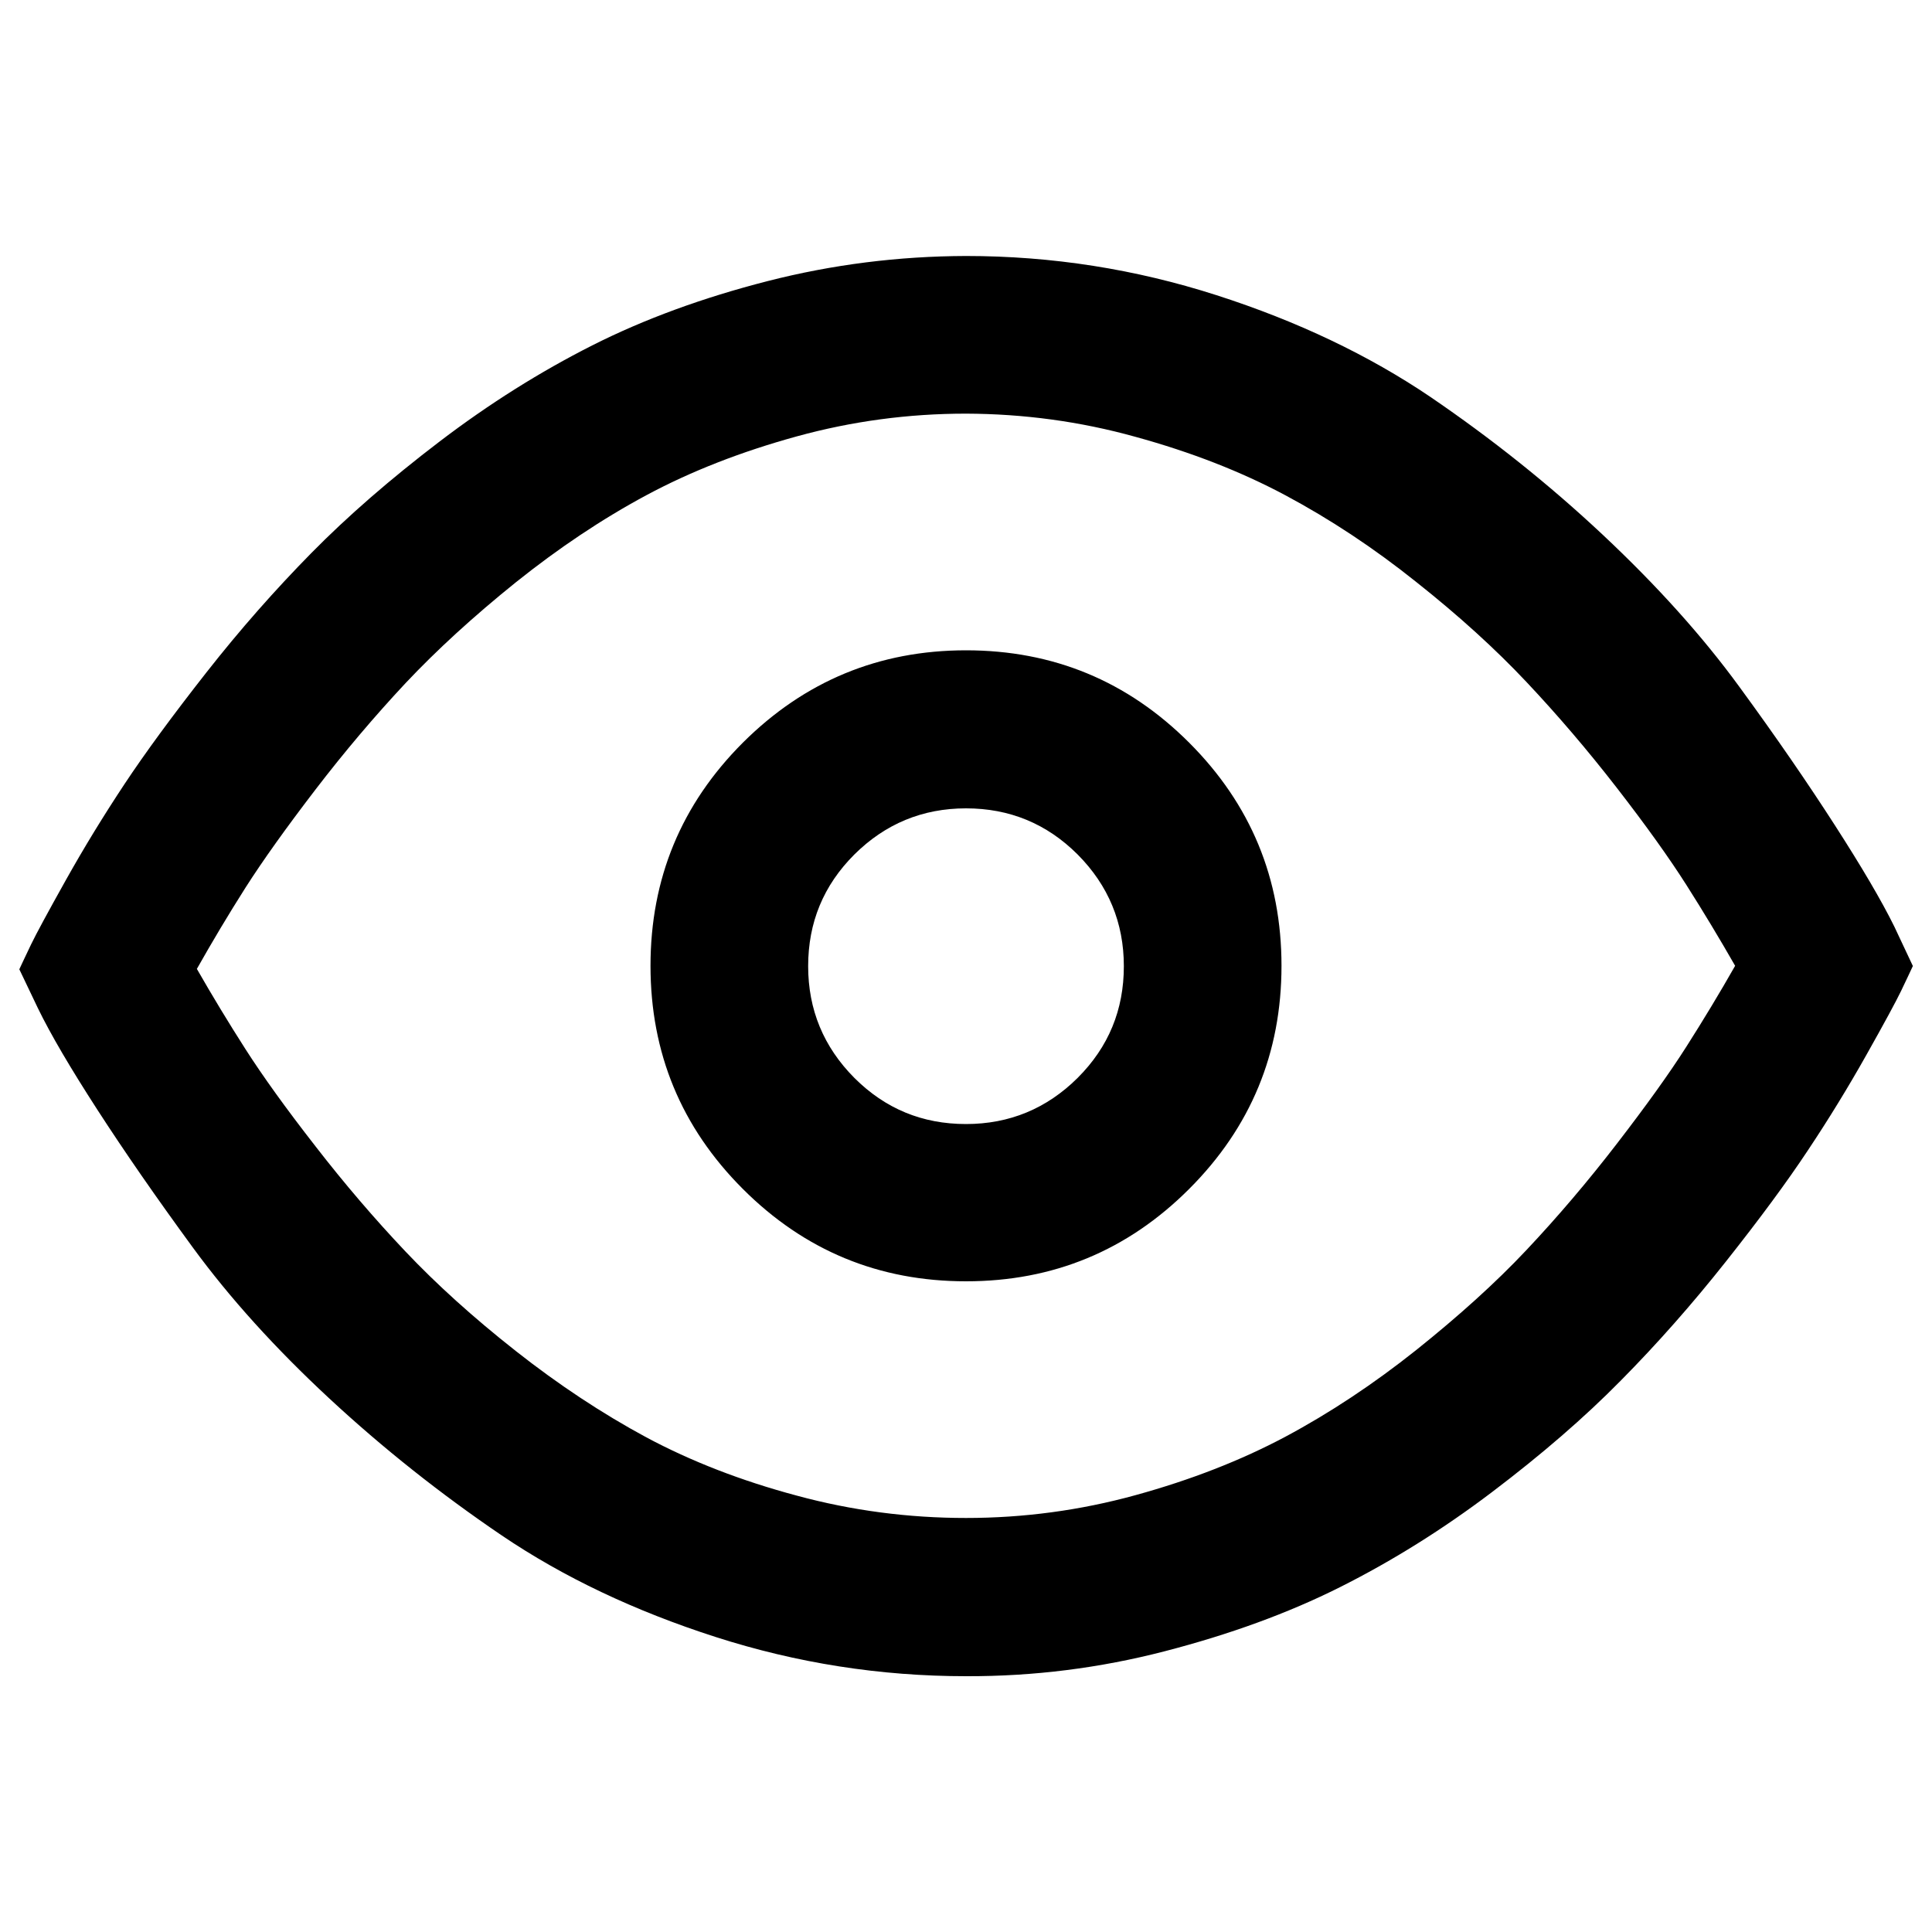 <?xml version="1.0" encoding="utf-8"?>
<!-- Svg Vector Icons : http://www.onlinewebfonts.com/icon -->
<!DOCTYPE svg PUBLIC "-//W3C//DTD SVG 1.1//EN" "http://www.w3.org/Graphics/SVG/1.1/DTD/svg11.dtd">
<svg version="1.1" xmlns="http://www.w3.org/2000/svg" xmlns:xlink="http://www.w3.org/1999/xlink" x="0px" y="0px" viewBox="0 0 1000 1000" enable-background="new 0 0 1000 1000" xml:space="preserve">
<g><path d="M500,132.5c44.5,0,87.7,6.8,129.7,20.3c42,13.5,78.8,31.1,110.6,52.6c31.7,21.6,61.6,45.4,89.5,71.6c27.9,26.2,51.4,52.3,70.5,78.5c19.1,26.1,35.5,50,49.4,71.6c13.9,21.6,24.2,39.1,30.8,52.5l9.6,20.4c-1.5,3.2-3.5,7.5-6.1,12.9c-2.6,5.4-8.6,16.5-18,33.2c-9.4,16.7-19.5,33.2-30.3,49.4c-10.8,16.3-24.9,35.4-42.4,57.5c-17.5,22.1-35.6,42.6-54.4,61.6c-18.7,19-40.9,38.2-66.5,57.6c-25.6,19.4-51.9,35.8-78.8,49.3c-26.9,13.5-57.2,24.5-90.8,33.2c-33.6,8.7-67.8,13-102.7,12.9c-44.5,0-87.7-6.8-129.7-20.3s-78.8-31-110.6-52.5c-31.7-21.5-61.6-45.2-89.5-71.1c-27.9-25.9-51.4-51.9-70.5-78c-19.1-26.1-35.5-49.8-49.4-71.3s-24.2-39-30.8-52.6L10,501.7c1.5-3.2,3.5-7.5,6.1-12.9c2.6-5.4,8.6-16.5,18-33.3s19.5-33.3,30.3-49.6c10.8-16.3,24.9-35.5,42.4-57.8s35.6-42.8,54.4-61.9c18.7-19,40.9-38.3,66.5-57.8s51.9-36,78.8-49.6c26.9-13.6,57.2-24.7,90.8-33.3C430.9,136.9,465.1,132.6,500,132.5L500,132.5z M500,214.1c-29.8,0-59,3.9-87.7,11.8c-28.7,7.9-54.6,18-77.7,30.4c-23.1,12.4-45.6,27.5-67.6,45.1c-22,17.7-41,35.1-57.1,52.2c-16,17.1-31.6,35.5-46.7,55.2c-15.1,19.7-27.1,36.5-36.1,50.6c-8.9,14-17.3,28.1-25.2,42.1c7.9,13.8,16.3,27.7,25.2,41.6c8.9,13.9,20.9,30.6,36.1,50.1c15.1,19.5,30.7,37.7,46.7,54.6c16,16.9,35,34.1,57.1,51.5c22.1,17.4,44.6,32.3,67.6,44.7c23,12.3,48.9,22.4,77.7,30.1c28.7,7.8,58,11.6,87.7,11.6c29.7,0,59-3.9,87.7-11.8c28.7-7.9,54.6-18,77.7-30.3c23-12.3,45.6-27.3,67.6-44.8c22-17.6,41.1-34.8,57.1-51.8c16-17,31.6-35.3,46.7-54.9c15.1-19.6,27.2-36.4,36.1-50.4c8.9-14,17.3-27.9,25.2-41.8c-7.9-13.8-16.3-27.8-25.2-41.8c-8.9-14-20.9-30.8-36.1-50.4S806.1,370,790.1,353c-16-17-35-34.3-57.1-51.8c-22-17.6-44.6-32.5-67.6-44.8c-23-12.3-48.9-22.4-77.7-30.3C559,218.1,529.7,214.2,500,214.1L500,214.1z M500,336.6c45.1,0,83.6,15.9,115.5,47.8c31.9,31.9,47.8,70.4,47.8,115.5c0,45.1-15.9,83.6-47.8,115.5c-31.9,31.9-70.4,47.8-115.5,47.8c-45.1,0-83.6-15.9-115.5-47.8c-31.9-31.9-47.8-70.4-47.8-115.5c0-45.1,15.9-83.6,47.8-115.5C416.4,352.6,454.9,336.6,500,336.6z M500,418.4c-22.5,0-41.8,8-57.8,23.9c-16,16-23.9,35.2-23.9,57.8c0,22.5,8,41.8,23.9,57.8c16,16,35.2,23.9,57.8,23.9c22.5,0,41.8-8,57.8-23.9c16-16,23.9-35.2,23.9-57.8c0-22.5-8-41.8-23.9-57.8C541.8,426.3,522.5,418.4,500,418.4z"/></g>
</svg>